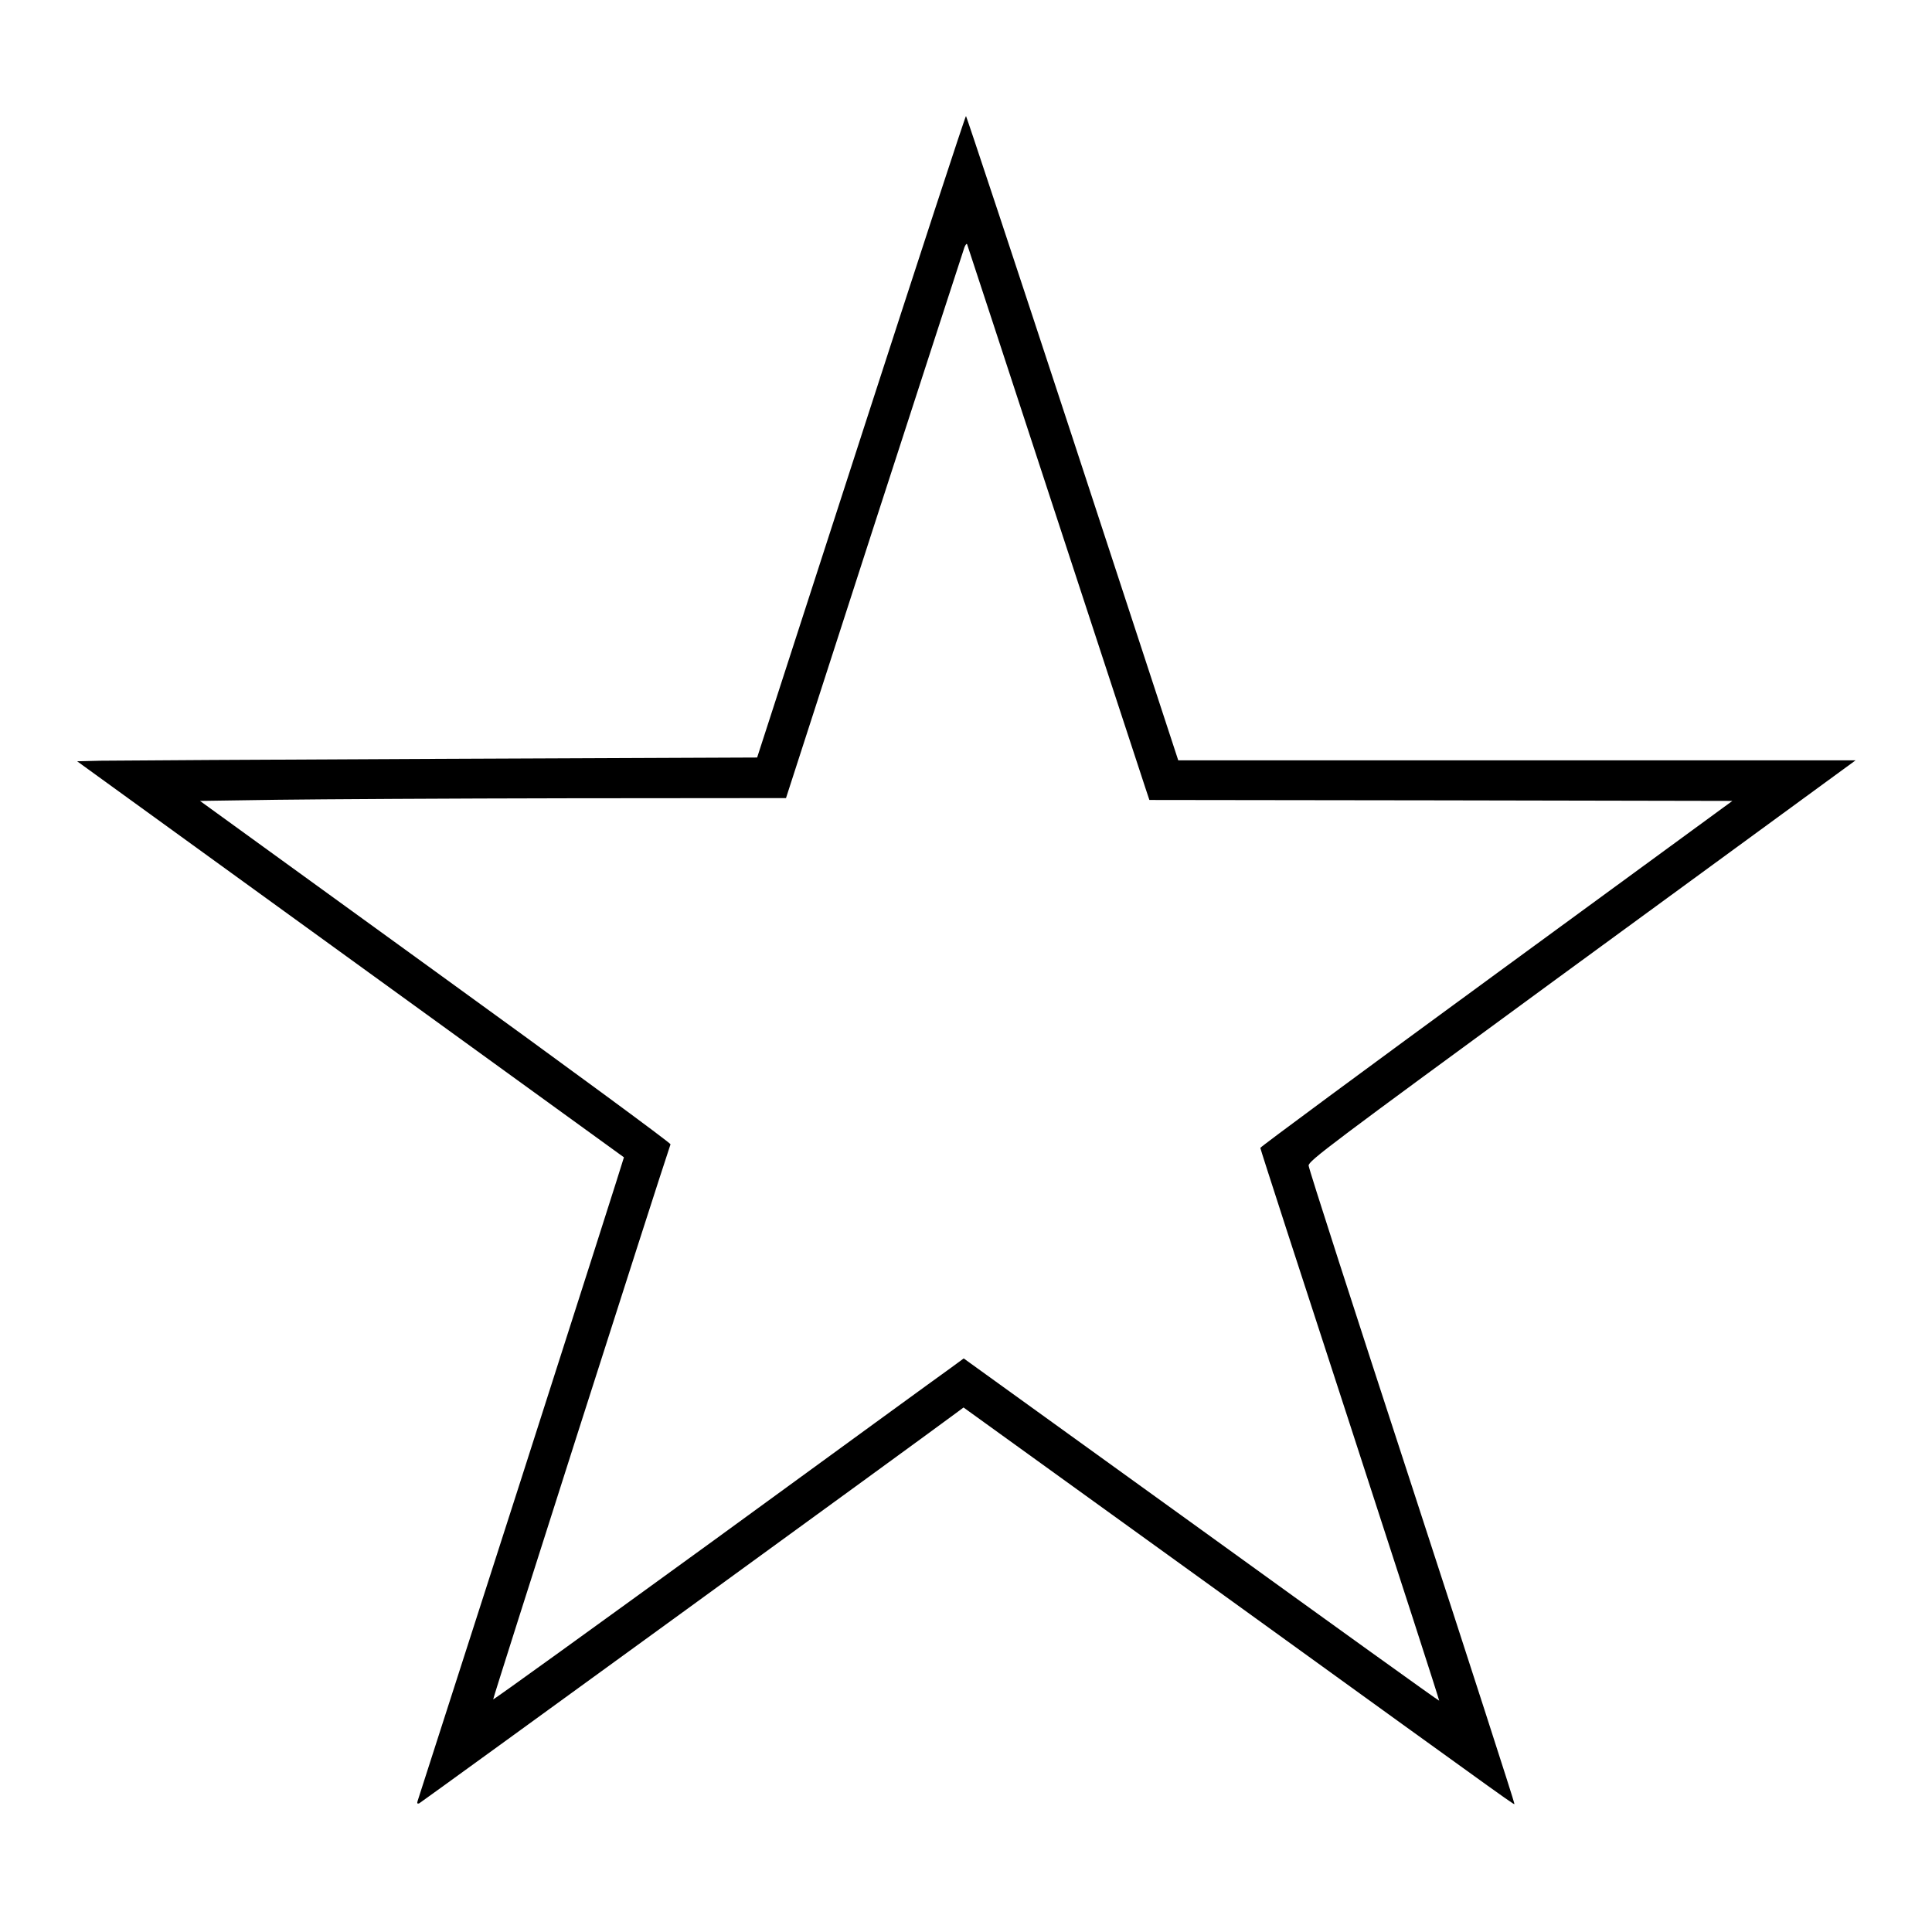 <?xml version="1.0" standalone="no"?>
<!DOCTYPE svg PUBLIC "-//W3C//DTD SVG 20010904//EN"
 "http://www.w3.org/TR/2001/REC-SVG-20010904/DTD/svg10.dtd">
<svg version="1.0" xmlns="http://www.w3.org/2000/svg"
 width="1024pt" height="1024pt" viewBox="0 0 1024 1024"
 preserveAspectRatio="xMidYMid meet">
<g transform="translate(0,1024) scale(0.1,-0.1)"
fill="#000000" stroke="none">
<path d="M4564 7927 l-551 -1702 -1679 -7 c-923 -4 -1734 -9 -1802 -10 l-123
-3 98 -71 c104 -75 2796 -2025 2800 -2028 1 -1 -243 -765 -542 -1697 -300
-932 -548 -1703 -551 -1713 -5 -14 -2 -18 8 -14 11 5 2723 1976 2854 2075 l31
23 1393 -1005 c1657 -1197 1520 -1099 1526 -1093 2 3 -242 758 -542 1679 -301
921 -548 1686 -548 1701 -1 25 117 113 1334 1004 734 537 1387 1014 1450 1060
l115 84 -1795 0 -1795 0 -559 1706 c-308 938 -563 1707 -566 1709 -3 2 -253
-762 -556 -1698z m1026 -397 c253 -773 470 -1433 481 -1467 l21 -63 1545 -2
1545 -3 -1251 -915 c-688 -503 -1251 -919 -1251 -924 0 -6 214 -666 476 -1469
261 -802 474 -1460 472 -1461 -2 -2 -569 406 -1261 906 l-1259 908 -71 -52
c-40 -28 -600 -436 -1245 -906 -646 -469 -1176 -852 -1178 -849 -3 3 872 2742
940 2942 2 6 -558 418 -1245 915 l-1249 905 408 6 c224 3 922 7 1552 8 l1146
1 468 1448 c258 796 473 1458 478 1472 6 14 12 21 14 15 2 -5 211 -642 464
-1415z"/>
</g>
</svg>

